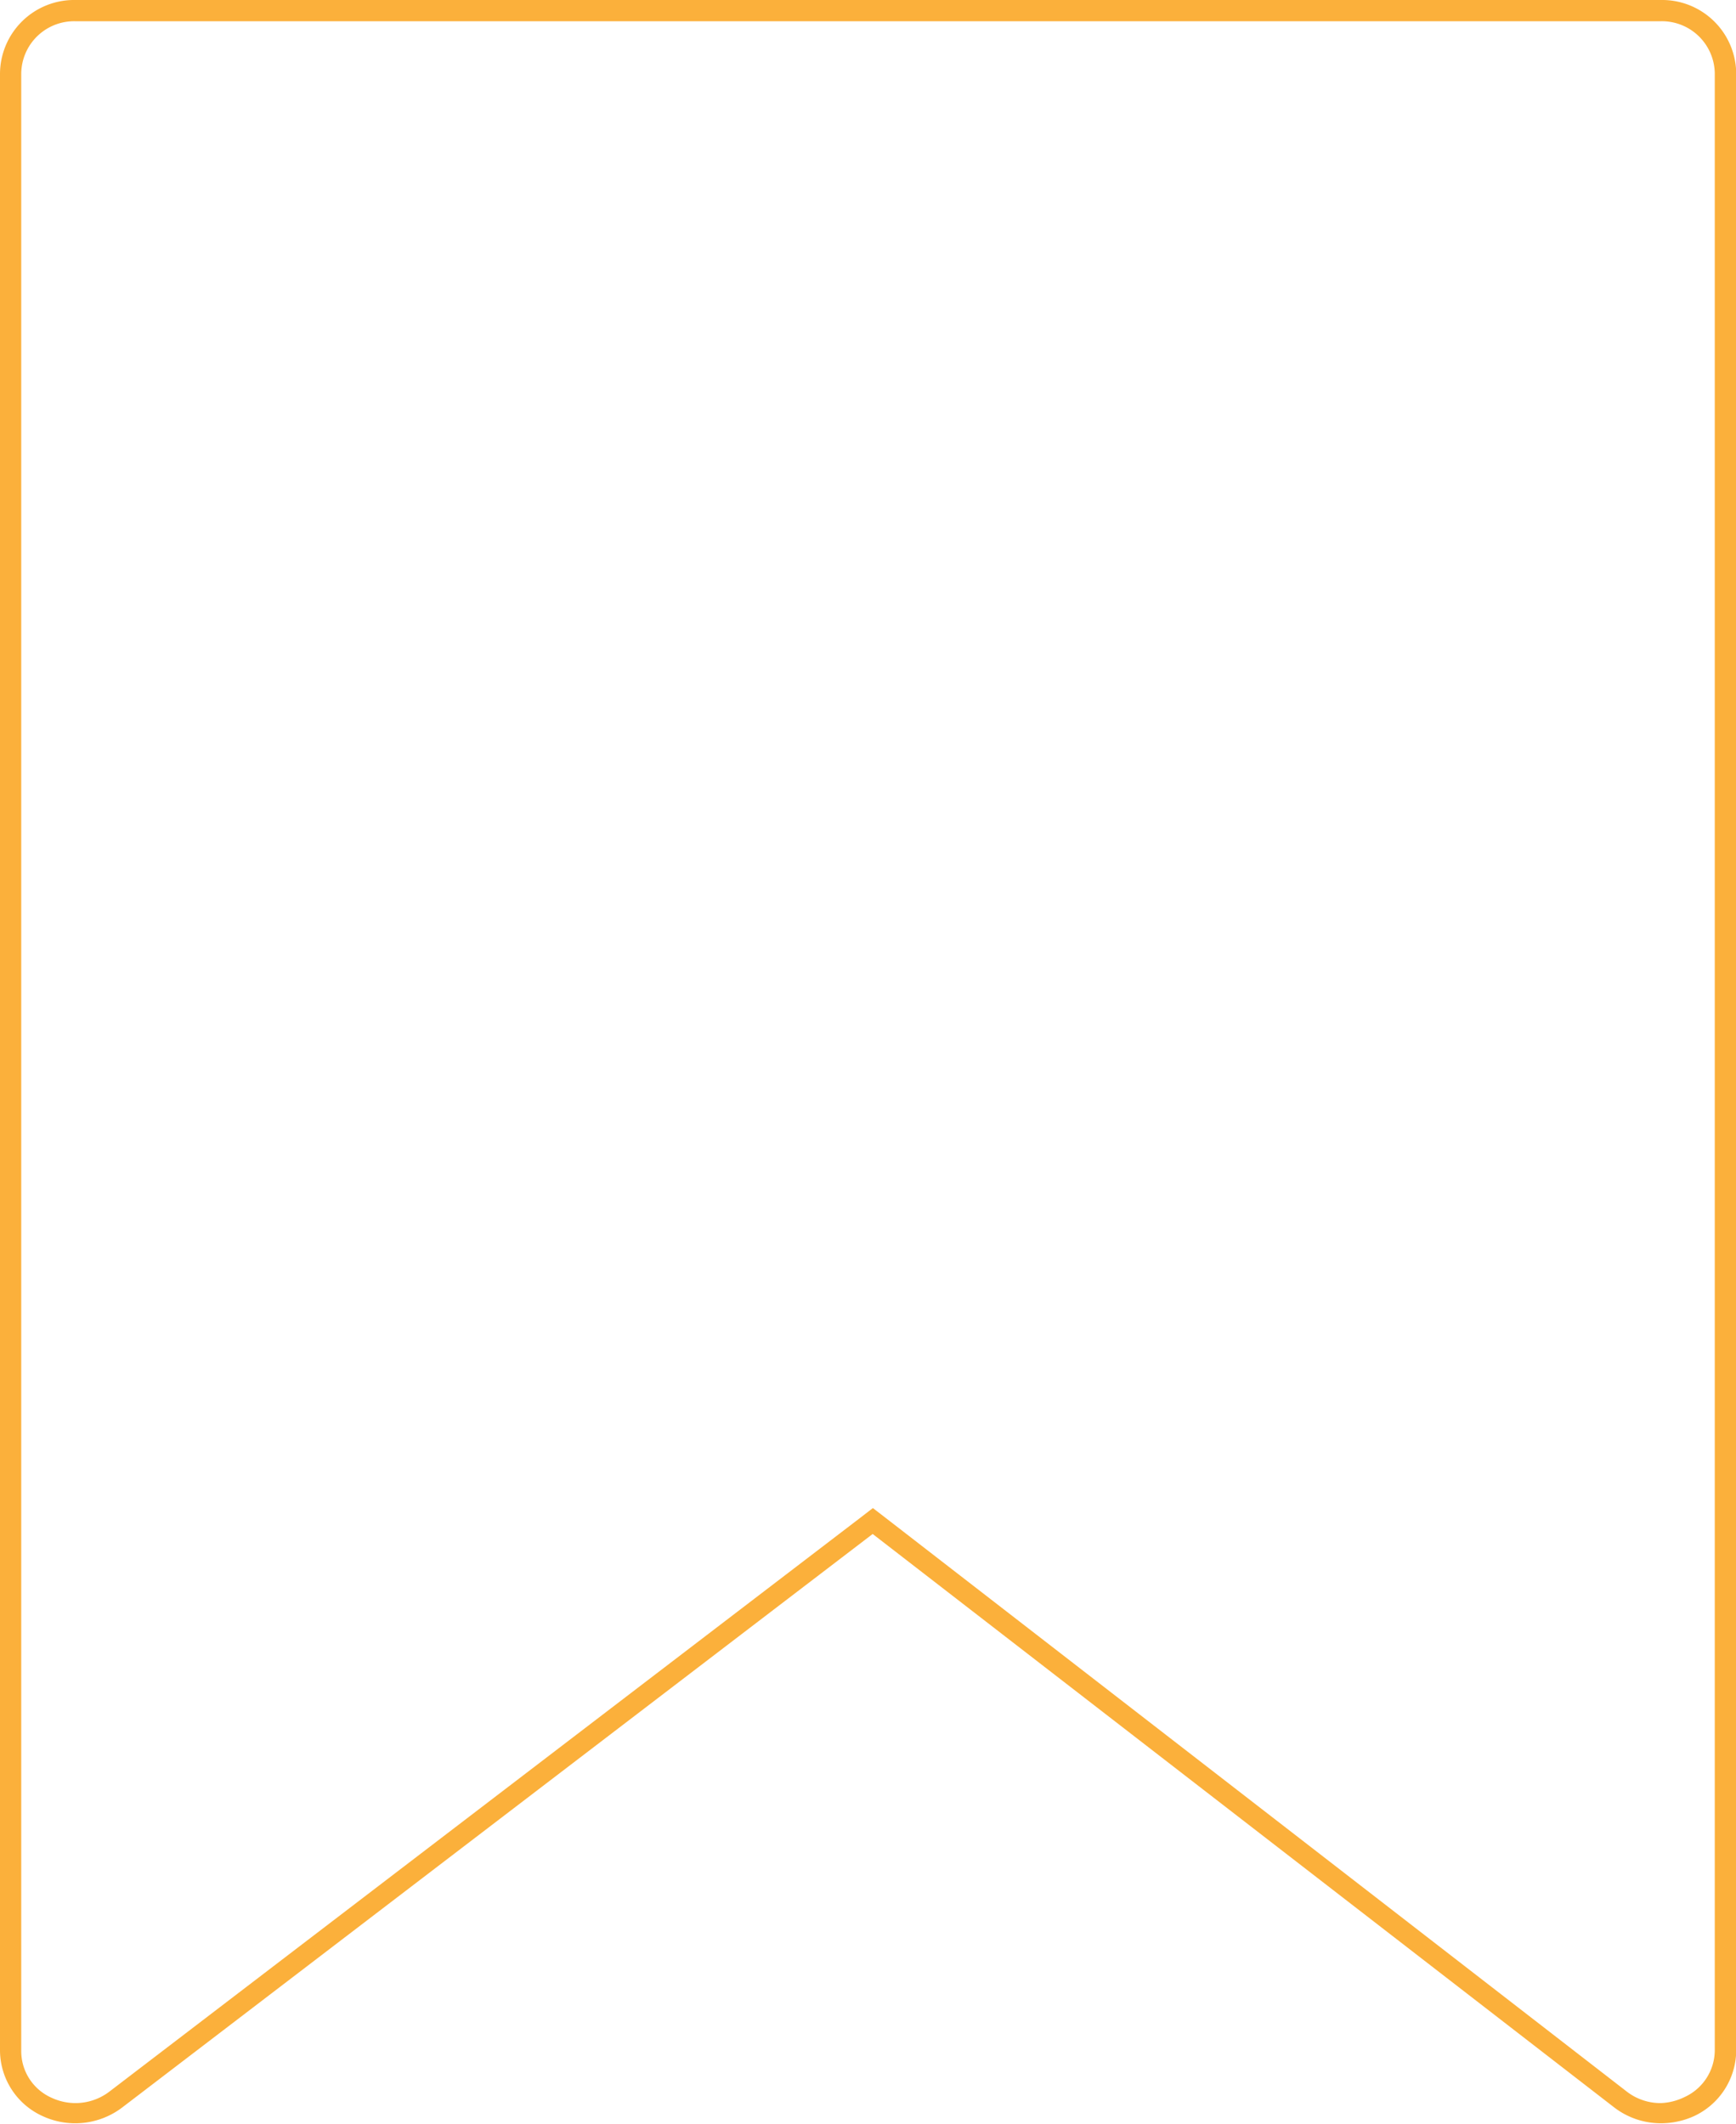 <svg id="layout" xmlns="http://www.w3.org/2000/svg" viewBox="0 0 81.74 100"><defs><style>.cls-1{fill:#fbb03b;}</style></defs><title>bookmark stroke</title><path class="cls-1" d="M78.19,1a2.49,2.49,0,0,1,2.55,2.43V96.54a2.43,2.43,0,0,1-1.41,2.17A2.78,2.78,0,0,1,78.2,99a2.59,2.59,0,0,1-1.6-.54l-34.89-27-.61-.47-.61.47-35.34,27A2.64,2.64,0,0,1,3.55,99a2.68,2.68,0,0,1-1.12-.25A2.4,2.4,0,0,1,1,96.53V3.47A2.49,2.49,0,0,1,3.55,1H78.19m0-1H3.55A3.49,3.49,0,0,0,0,3.47V96.53a3.41,3.41,0,0,0,2,3.08,3.66,3.66,0,0,0,3.75-.4l35.34-27L76,99.2a3.61,3.61,0,0,0,2.22.75,3.78,3.78,0,0,0,1.53-.33,3.43,3.43,0,0,0,2-3.09V3.47A3.49,3.49,0,0,0,78.19,0Z"/></svg>